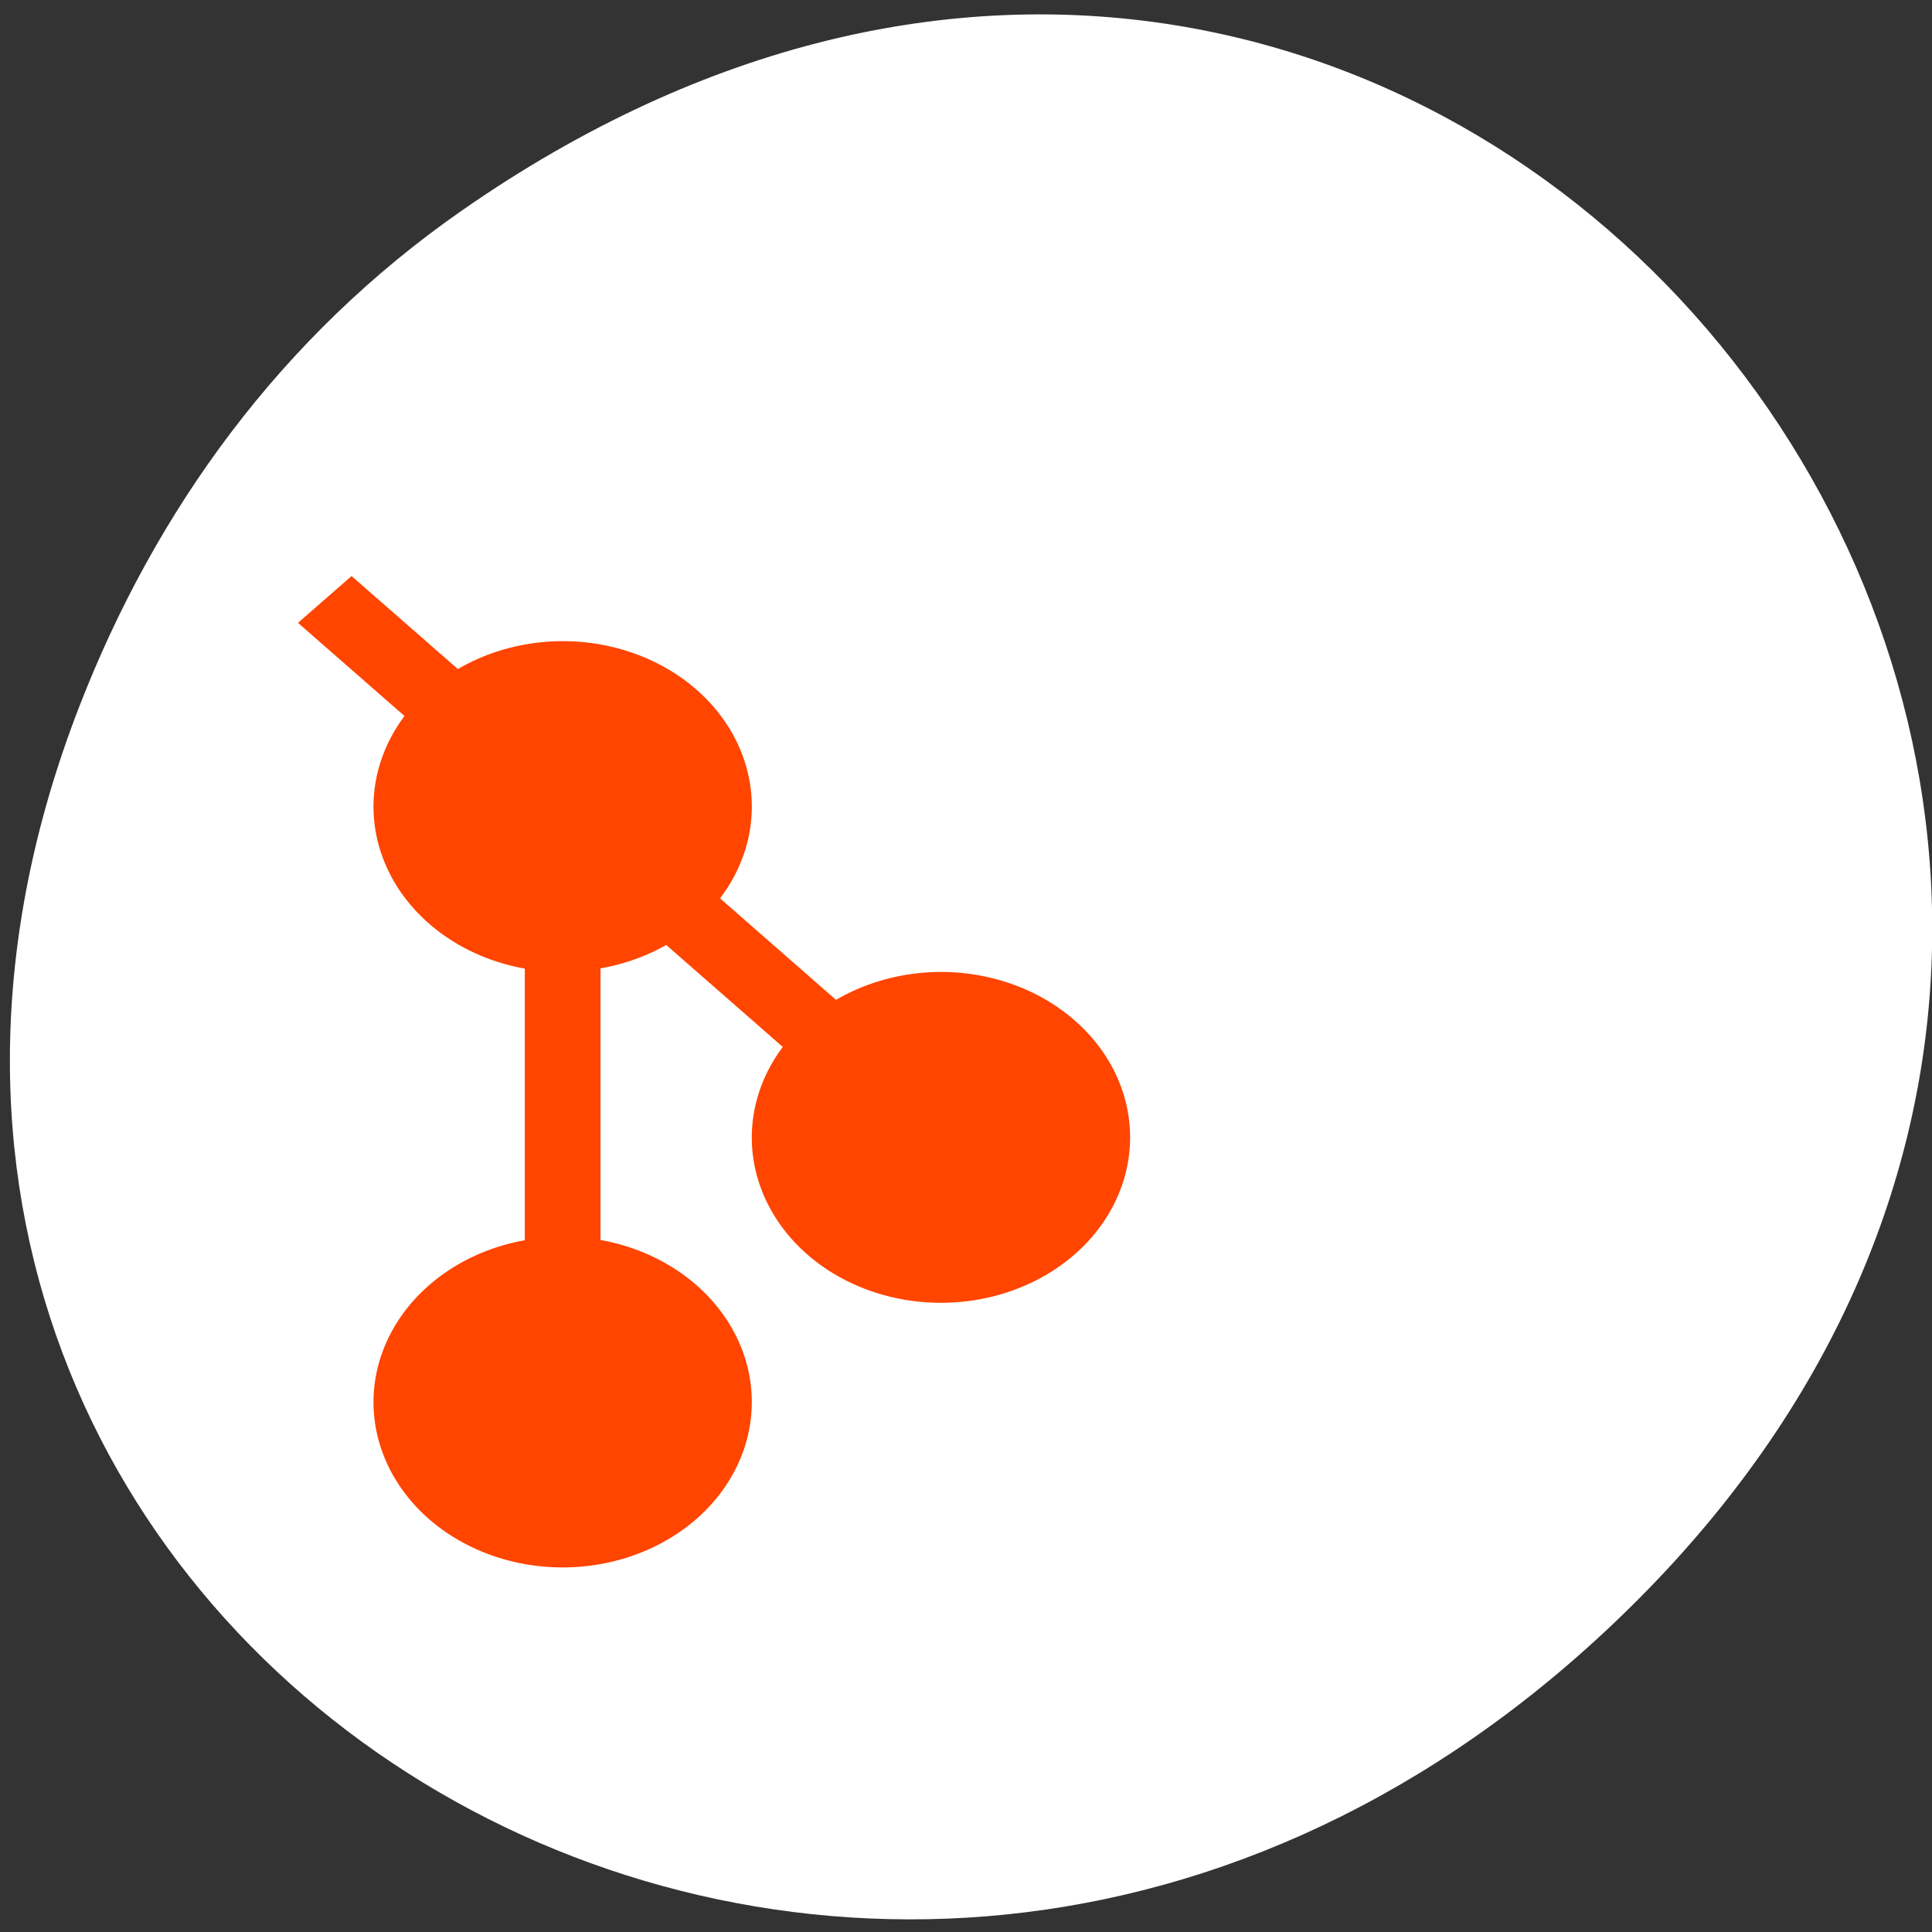 <svg xmlns="http://www.w3.org/2000/svg" viewBox="0 0 256 256"><rect x="0" y="0" width="256" height="256" fill="#333333" stroke="none"/><defs><clipPath><path d="m 171 132 h 54.625 v 24 h -54.625"/></clipPath><clipPath><path d="m 148 97 h 77.63 v 24 h -77.62"/></clipPath><clipPath><path d="m 27.707 56.824 h 82.29 v 139.69 h -82.29"/></clipPath><clipPath><path d="m 74 56.824 h 129 v 139.69 h -129"/></clipPath></defs><g transform="translate(0 -796.36)"><g transform="matrix(9.829 0 0 9.693 49.638 849.82)" style="fill:#ff4500;color:#bebebe"><path d="M 8,0 C 3.582,0 0,3.582 0,8 c 0,4.418 3.582,8 8,8 4.418,0 8,-3.582 8,-8 C 16,3.582 12.418,0 8,0 z m 0,2 c 3.314,0 6,2.686 6,6 0,3.314 -2.686,6 -6,6 C 4.686,14 2,11.314 2,8 2,4.686 4.686,2 8,2 z"/><path d="M 7,4 7,8 4,8 8,12 12,8 9,8 9,4 z"/></g><g transform="matrix(0.995 0 0 0.986 1.31 13.05)" style="color:#000"><path d="M 60.17,822.74 C 191.1,730.69 323.77,900.688 217.08,1009.13 116.57,1111.3 -39.6,1016.579 9.22,889.44 19.405,862.914 36.134,839.638 60.168,822.74 z" style="fill:#ffffff"/><path d="m 45.49,871.85 -7.122,6.286 14.184,12.518 a 25.19,22.23 0 0 0 -4.13,12.172 25.19,22.23 0 0 0 20.15,21.774 v 36.506 a 25.19,22.23 0 0 0 -20.15,21.738 25.19,22.23 0 0 0 25.19,22.23 25.19,22.23 0 0 0 25.19,-22.23 25.19,22.23 0 0 0 -20.15,-21.774 v -36.506 a 25.19,22.23 0 0 0 8.754,-3.138 l 15.524,13.701 a 25.19,22.23 0 0 0 -4.13,12.154 25.19,22.23 0 0 0 25.19,22.23 25.19,22.23 0 0 0 25.19,-22.23 25.19,22.23 0 0 0 -25.19,-22.23 25.19,22.23 0 0 0 -13.973,3.752 L 94.573,915.155 a 25.19,22.23 0 0 0 4.231,-12.332 25.19,22.23 0 0 0 -25.19,-22.23 25.19,22.23 0 0 0 -13.953,3.752 L 45.497,871.844 z" style="fill:#ff4500;fill-rule:evenodd"/></g></g></svg>